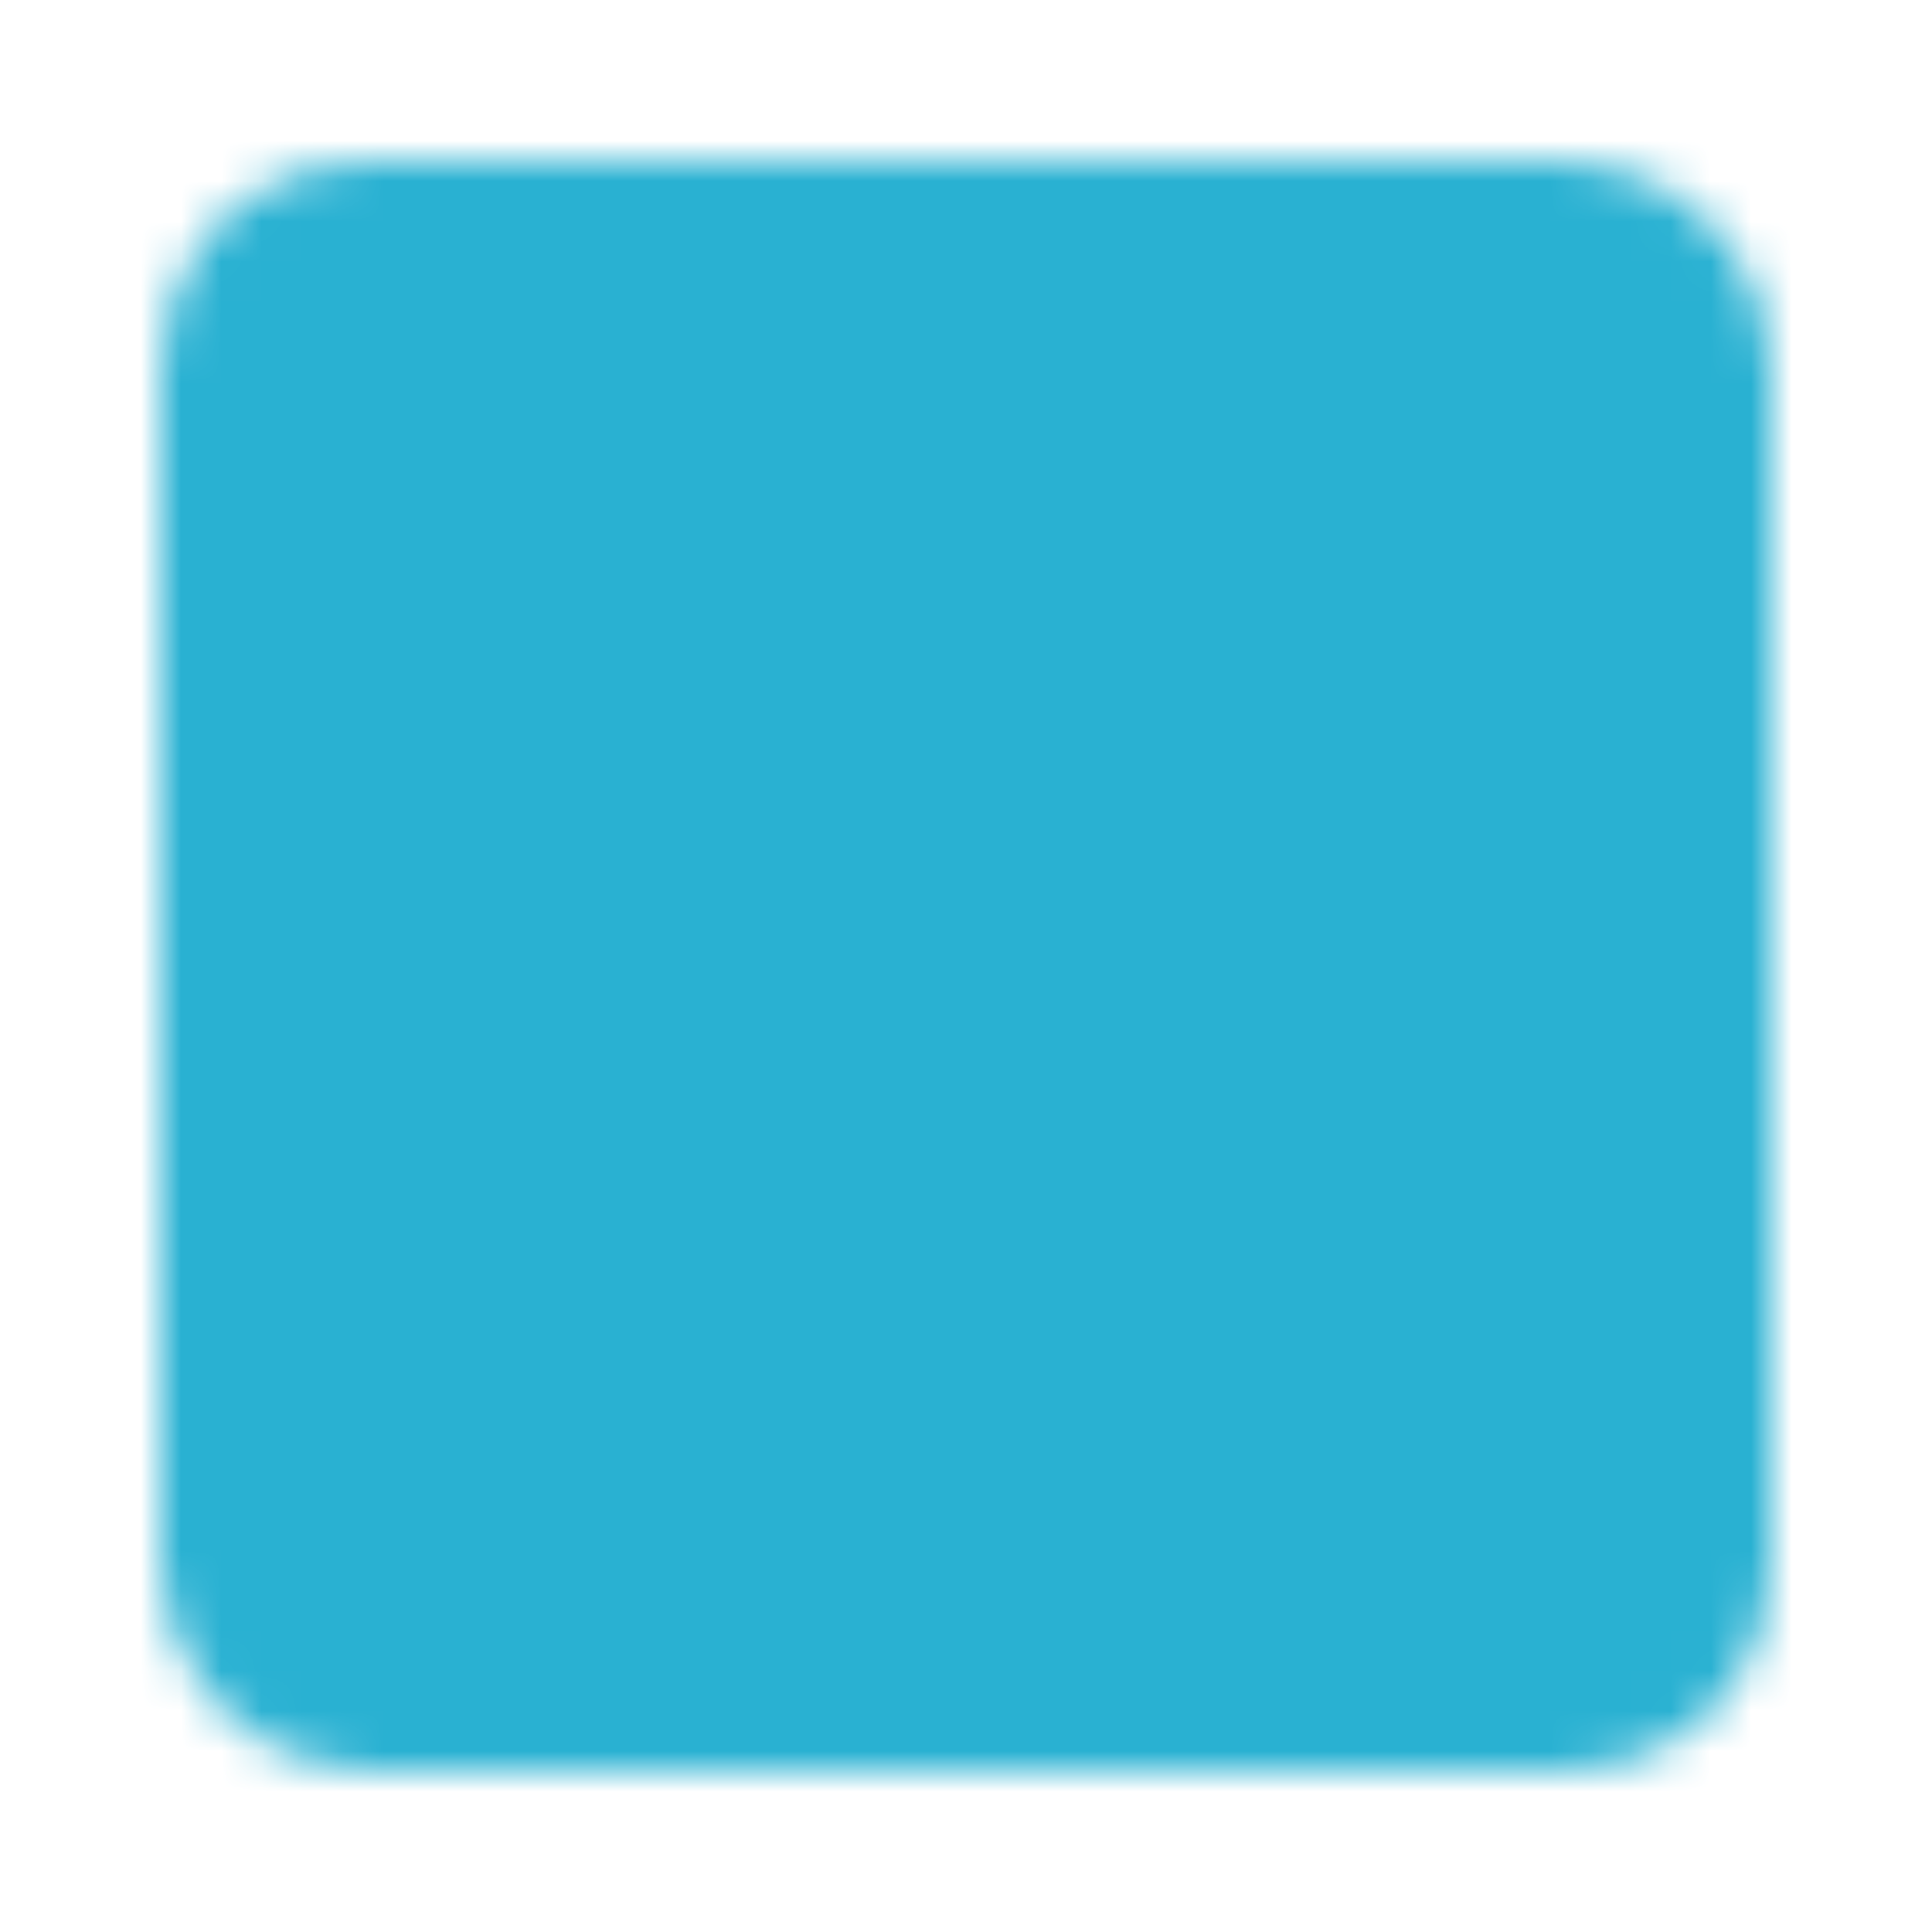 <svg xmlns="http://www.w3.org/2000/svg" width="48" height="48" viewBox="0 0 48 48"><defs><mask id="SVGDWSfzcBG"><g fill="none" stroke-linejoin="round" stroke-width="4"><rect width="36" height="36" x="6" y="6" fill="#fff" stroke="#fff" rx="3"/><path stroke="#000" stroke-linecap="round" d="M24 16v16m-8-8h16"/></g></mask></defs><path fill="#29b1d2" d="M0 0h48v48H0z" mask="url(#SVGDWSfzcBG)"/></svg>